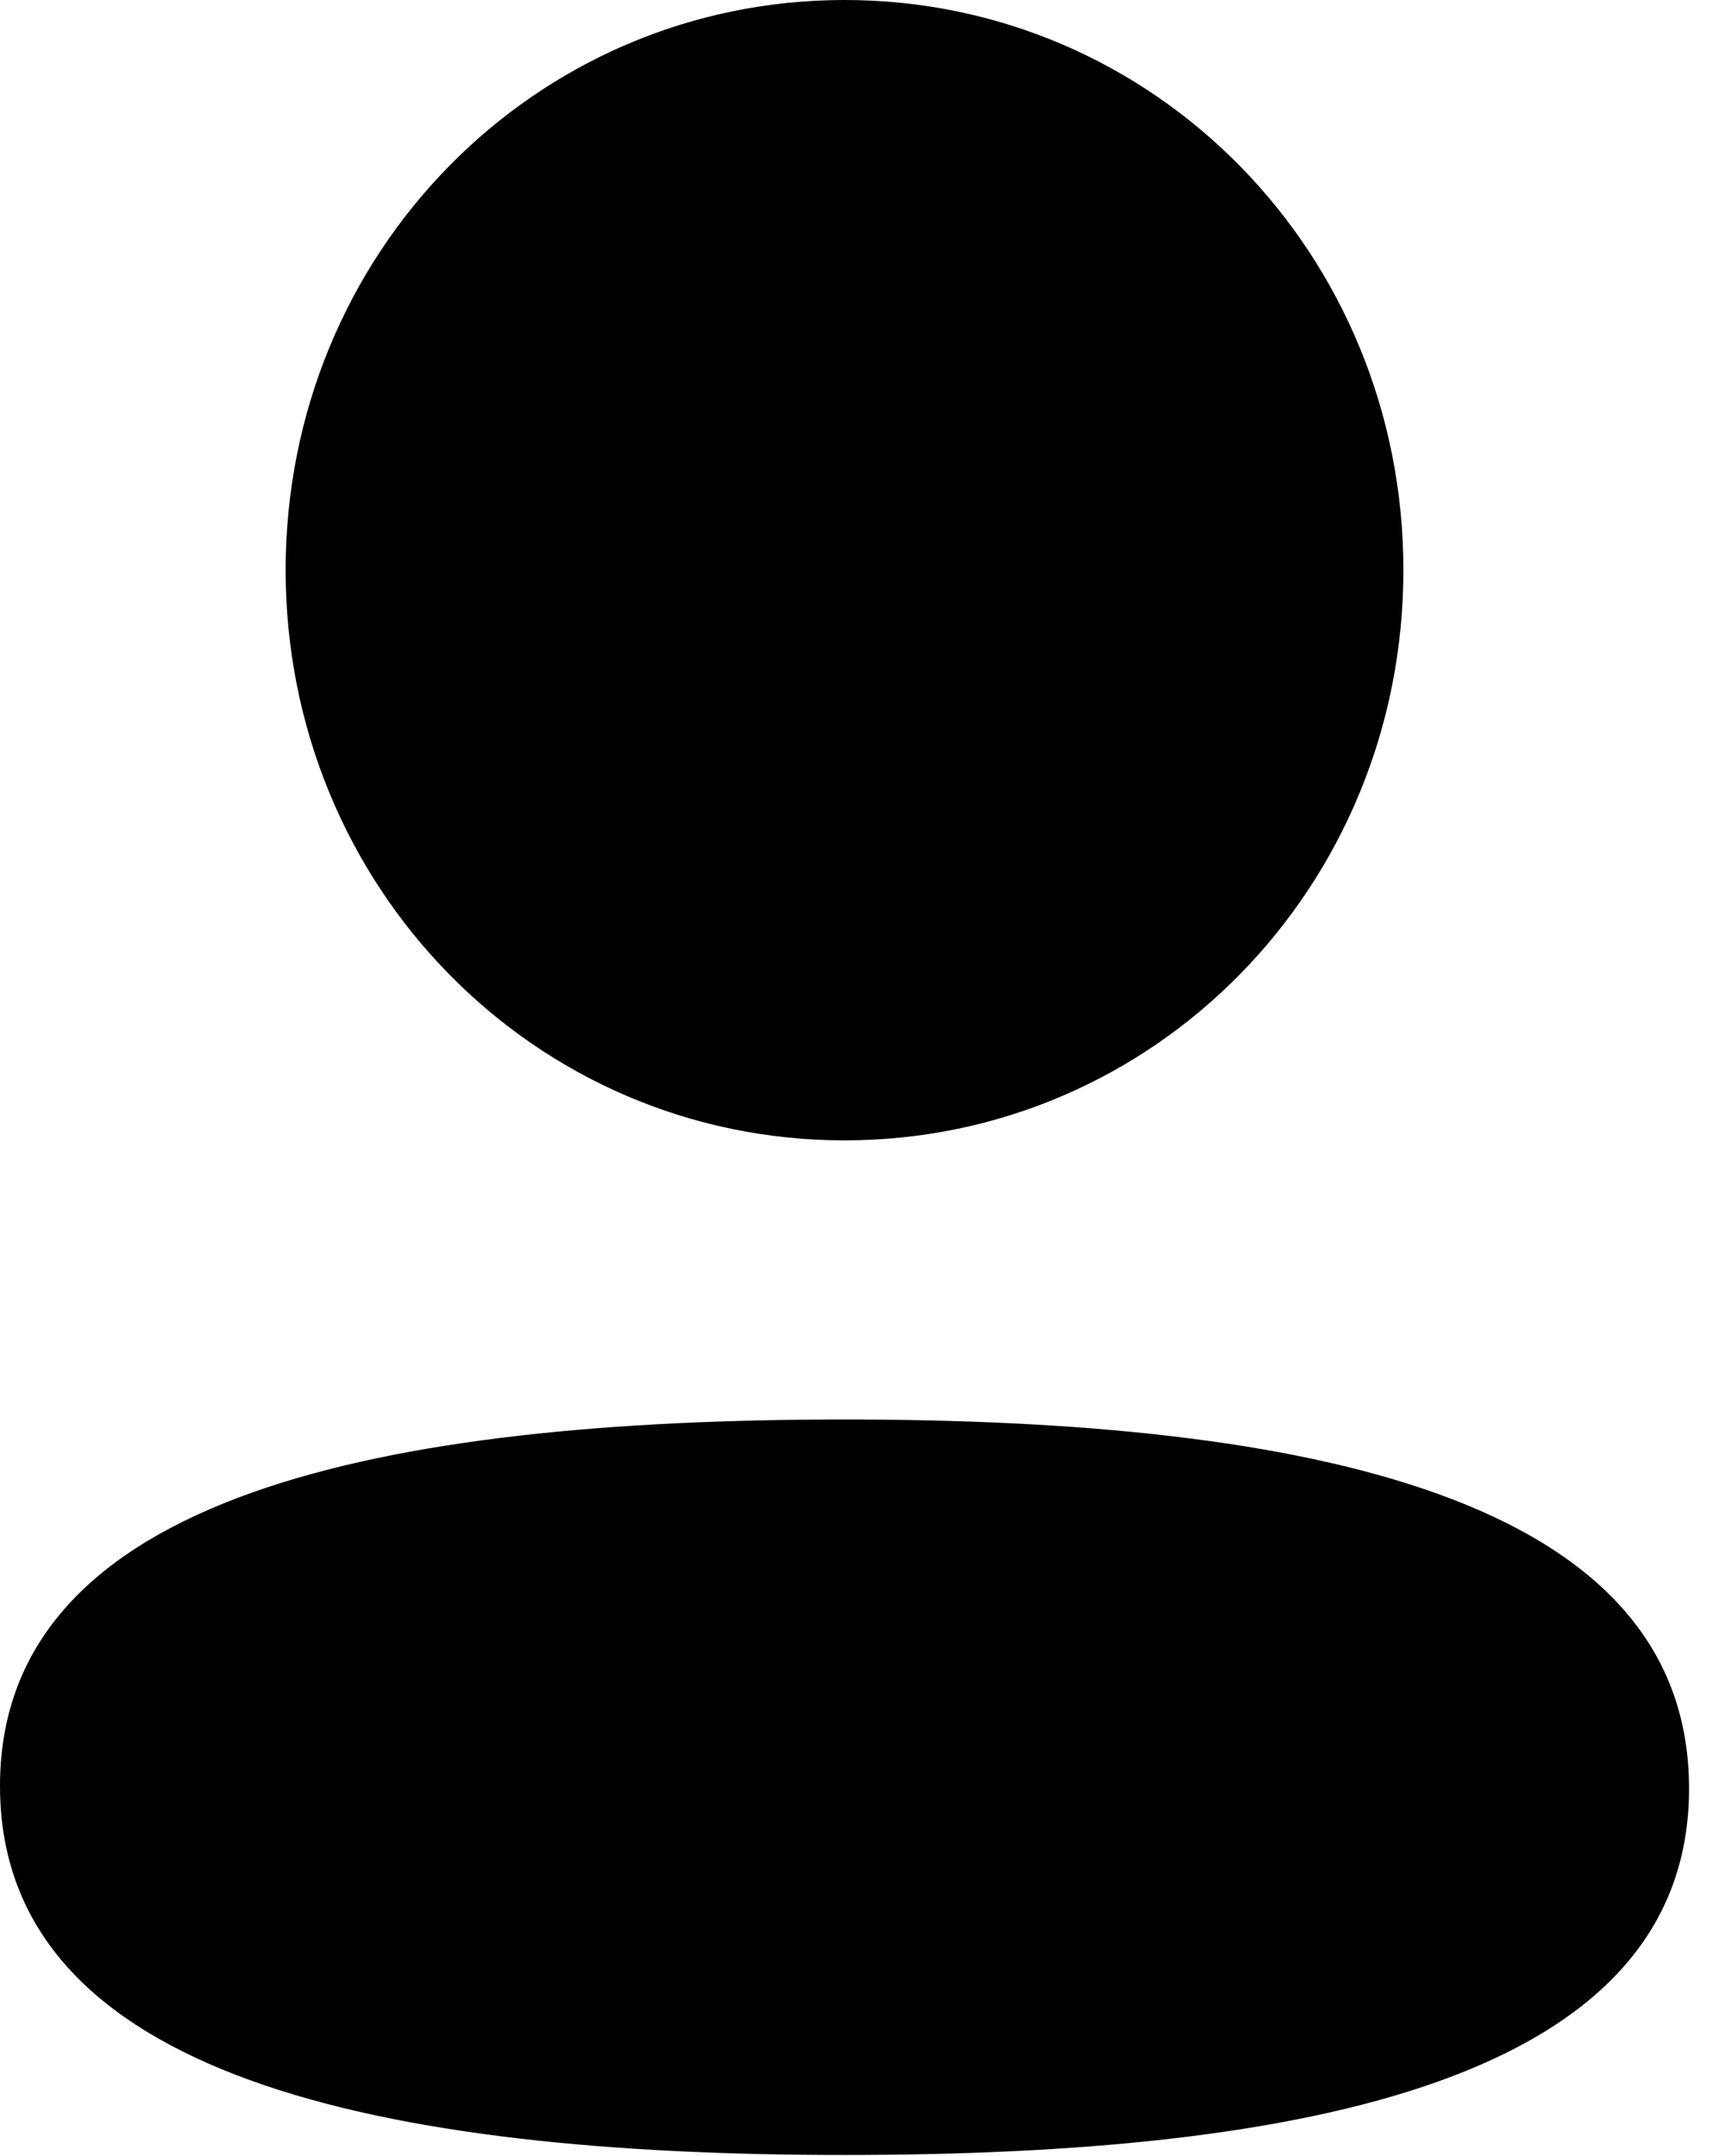<svg width="32" height="40" viewBox="0 0 32 40" fill="none" xmlns="http://www.w3.org/2000/svg">
<path fill-rule="evenodd" clip-rule="evenodd" d="M26.034 10.577C26.034 16.449 21.422 21.157 15.667 21.157C9.913 21.157 5.299 16.449 5.299 10.577C5.299 4.706 9.913 0 15.667 0C21.422 0 26.034 4.706 26.034 10.577ZM15.667 39.981C7.172 39.981 0 38.572 0 33.135C0 27.695 7.217 26.336 15.667 26.336C24.163 26.336 31.333 27.745 31.333 33.183C31.333 38.622 24.116 39.981 15.667 39.981Z" fill="#010000"/>
</svg>
